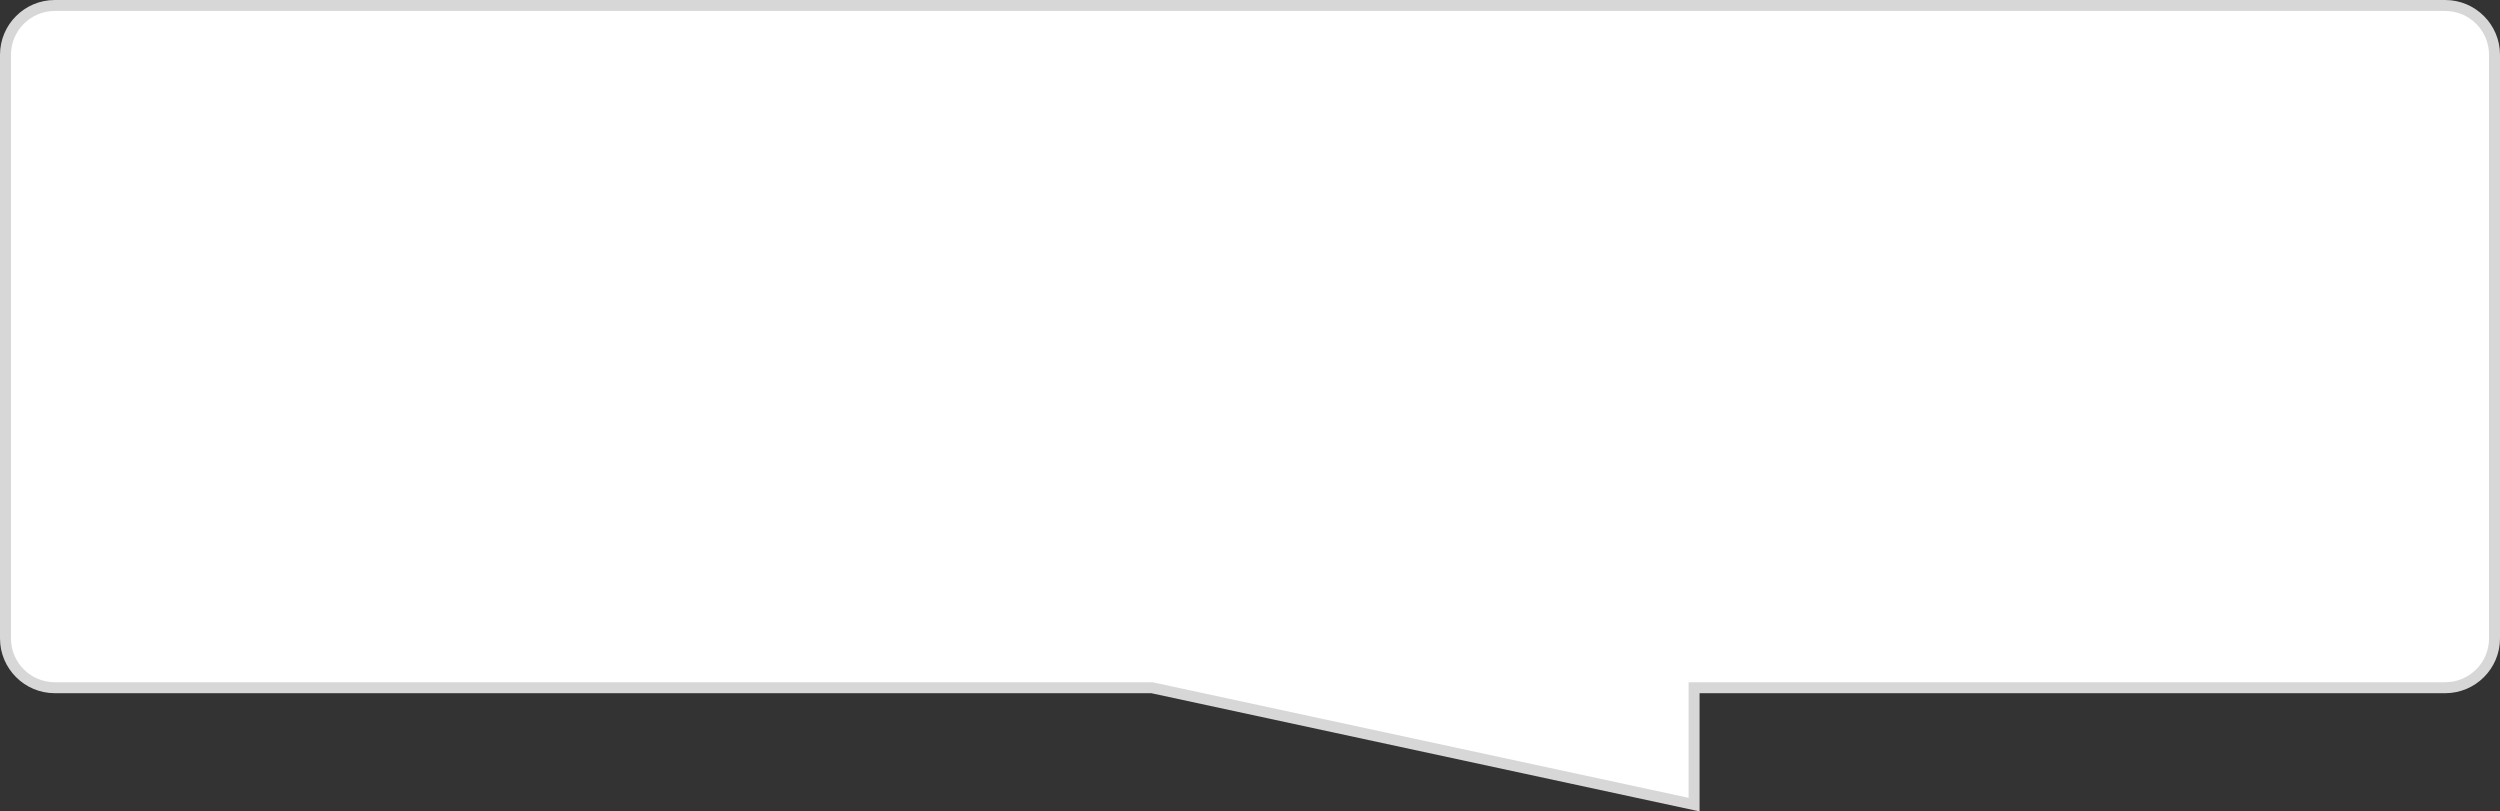 ﻿<?xml version="1.0" encoding="utf-8"?>
<svg version="1.1" xmlns:xlink="http://www.w3.org/1999/xlink" width="228px" height="74px" xmlns="http://www.w3.org/2000/svg">
  <rect width="100%" height="100%" fill="#333333" stroke="none"/>
  <g transform="matrix(1 0 0 1 -864 -519 )">
    <path d="M 864.5 577.22  C 864.5 577.22  864.5 524  864.5 524  C 864.5 521.515  866.515 519.5  869 519.5  C 869 519.5  1087 519.5  1087 519.5  C 1089.485 519.5  1091.5 521.515  1091.5 524  C 1091.5 524  1091.5 577.22  1091.5 577.22  C 1091.5 579.705  1089.485 581.72  1087 581.72  C 1087 581.72  1018.5 581.72  1018.5 581.72  C 1018.5 581.72  1018.5 592.381  1018.5 592.381  C 1018.5 592.381  969.053 581.72  969.053 581.72  C 969.053 581.72  869 581.72  869 581.72  C 866.515 581.72  864.5 579.705  864.5 577.22  Z " fill-rule="nonzero" fill="#ffffff" stroke="none" />
    <path d="M 864 577.22  C 864 577.22  864 524  864 524  C 864 521.239  866.239 519  869 519  C 869 519  1087 519  1087 519  C 1089.761 519  1092 521.239  1092 524  C 1092 524  1092 577.22  1092 577.22  C 1092 579.982  1089.761 582.22  1087 582.22  C 1087 582.22  1019 582.22  1019 582.22  C 1019 582.22  1019 593  1019 593  C 1019 593  969 582.22  969 582.22  C 969 582.22  869 582.22  869 582.22  C 866.239 582.22  864 579.982  864 577.22  Z M 865 577.22  C 865 579.429  866.791 581.22  869 581.22  C 869 581.22  969.107 581.22  969.107 581.22  C 969.107 581.22  1018 591.761  1018 591.761  C 1018 591.761  1018 581.22  1018 581.22  C 1018 581.22  1087 581.22  1087 581.22  C 1089.209 581.22  1091 579.429  1091 577.22  C 1091 577.22  1091 524  1091 524  C 1091 521.791  1089.209 520  1087 520  C 1087 520  869 520  869 520  C 866.791 520  865 521.791  865 524  C 865 524  865 577.22  865 577.22  Z " fill-rule="nonzero" fill="#d7d7d7" stroke="none" />
  </g>
</svg>